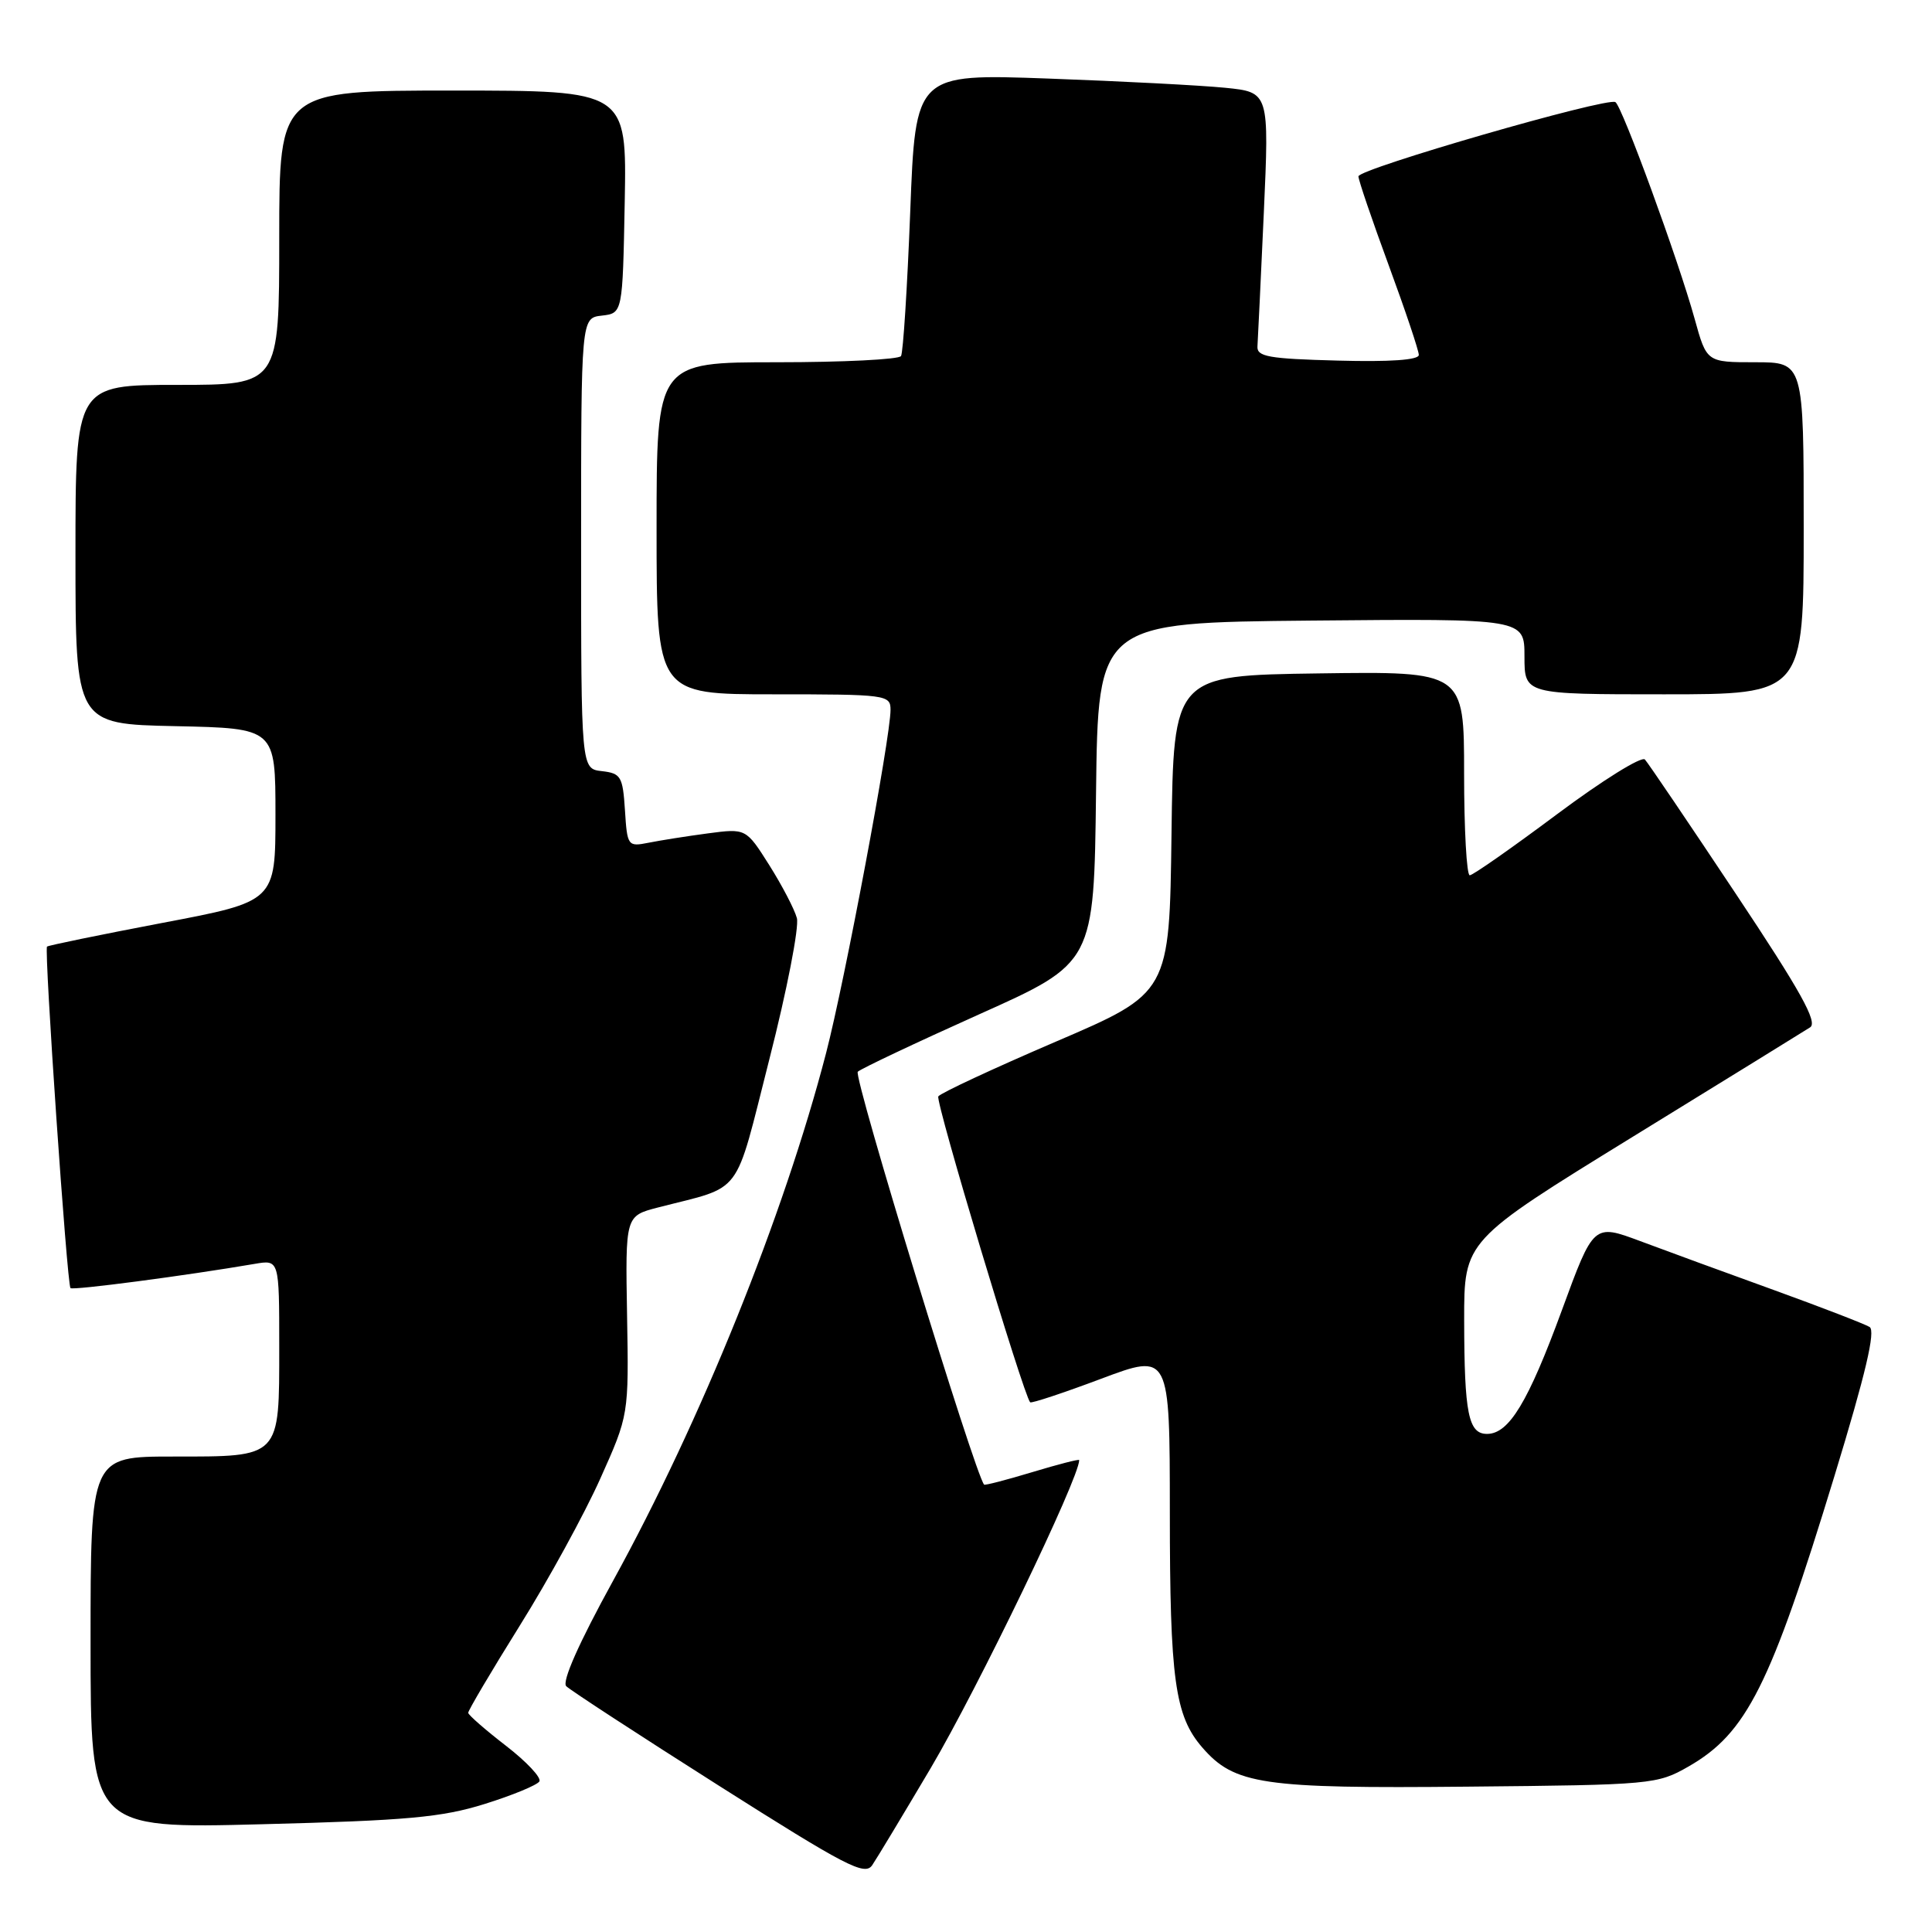 <?xml version="1.0" encoding="UTF-8" standalone="no"?>
<!DOCTYPE svg PUBLIC "-//W3C//DTD SVG 1.1//EN" "http://www.w3.org/Graphics/SVG/1.1/DTD/svg11.dtd" >
<svg xmlns="http://www.w3.org/2000/svg" xmlns:xlink="http://www.w3.org/1999/xlink" version="1.1" viewBox="0 0 256 256">
 <g >
 <path fill="currentColor"
d=" M 123.32 234.29 C 129.62 223.61 143.00 195.87 143.00 193.47 C 143.00 193.31 140.21 194.03 136.80 195.06 C 133.39 196.09 130.51 196.84 130.40 196.72 C 129.20 195.40 113.03 142.59 113.66 142.01 C 114.12 141.59 121.35 138.17 129.73 134.41 C 144.96 127.59 144.96 127.59 145.23 105.04 C 145.50 82.50 145.50 82.50 173.75 82.23 C 202.00 81.97 202.00 81.97 202.00 86.98 C 202.00 92.00 202.00 92.00 220.50 92.00 C 239.00 92.00 239.00 92.00 239.00 70.00 C 239.00 48.00 239.00 48.00 232.57 48.00 C 226.14 48.00 226.14 48.00 224.55 42.25 C 222.38 34.41 214.94 14.08 214.05 13.53 C 212.94 12.85 180.00 22.37 180.00 23.37 C 180.00 23.86 181.80 29.14 184.00 35.12 C 186.20 41.10 188.00 46.46 188.00 47.03 C 188.00 47.70 184.20 47.97 177.25 47.78 C 168.09 47.54 166.52 47.26 166.62 45.89 C 166.68 45.00 167.06 37.06 167.46 28.25 C 168.18 12.22 168.18 12.22 162.34 11.63 C 159.13 11.31 148.58 10.76 138.91 10.41 C 121.31 9.77 121.31 9.77 120.61 28.06 C 120.22 38.12 119.67 46.72 119.39 47.18 C 119.11 47.63 111.71 48.00 102.94 48.00 C 87.00 48.00 87.00 48.00 87.00 70.00 C 87.00 92.00 87.00 92.00 102.50 92.00 C 117.47 92.00 118.00 92.07 118.00 94.06 C 118.00 97.73 111.94 130.00 109.46 139.54 C 103.86 161.09 92.89 188.28 81.22 209.49 C 76.70 217.71 74.43 222.83 75.03 223.43 C 75.56 223.96 84.64 229.88 95.22 236.59 C 112.12 247.31 114.59 248.59 115.57 247.15 C 116.19 246.24 119.67 240.45 123.32 234.29 Z  M 64.21 239.04 C 67.90 237.89 71.16 236.54 71.47 236.05 C 71.77 235.56 69.78 233.44 67.05 231.33 C 64.32 229.22 62.07 227.26 62.04 226.96 C 62.02 226.67 65.09 221.47 68.87 215.41 C 72.66 209.35 77.45 200.59 79.53 195.95 C 83.32 187.50 83.32 187.50 83.09 174.31 C 82.86 161.12 82.86 161.12 87.18 160.00 C 98.61 157.05 97.22 158.90 101.94 140.37 C 104.27 131.25 105.91 122.83 105.59 121.65 C 105.27 120.47 103.62 117.31 101.93 114.63 C 98.85 109.76 98.85 109.76 93.78 110.43 C 91.00 110.80 87.46 111.36 85.92 111.67 C 83.19 112.21 83.11 112.10 82.81 107.36 C 82.52 102.89 82.28 102.47 79.75 102.18 C 77.00 101.87 77.00 101.87 77.00 72.00 C 77.00 42.13 77.00 42.13 79.75 41.82 C 82.50 41.50 82.50 41.50 82.78 26.75 C 83.05 12.00 83.05 12.00 60.03 12.00 C 37.00 12.00 37.00 12.00 37.00 31.50 C 37.00 51.00 37.00 51.00 23.50 51.00 C 10.00 51.00 10.00 51.00 10.00 73.47 C 10.00 95.94 10.00 95.94 23.25 96.22 C 36.50 96.50 36.50 96.50 36.50 107.98 C 36.50 119.45 36.50 119.45 21.51 122.29 C 13.27 123.86 6.40 125.27 6.23 125.43 C 5.83 125.84 8.88 170.21 9.34 170.68 C 9.67 171.00 24.63 169.03 33.75 167.47 C 37.00 166.91 37.00 166.91 37.00 178.38 C 37.00 193.27 37.26 193.00 22.93 193.00 C 12.00 193.00 12.00 193.00 12.00 217.65 C 12.00 242.31 12.00 242.31 34.75 241.72 C 53.93 241.23 58.55 240.81 64.21 239.04 Z  M 223.74 234.07 C 231.44 229.66 234.59 223.38 243.08 195.56 C 247.22 182.00 248.55 176.34 247.73 175.83 C 247.09 175.44 241.38 173.23 235.03 170.93 C 228.69 168.64 220.72 165.72 217.33 164.45 C 211.16 162.15 211.16 162.15 206.97 173.58 C 202.49 185.79 199.95 190.00 197.04 190.00 C 194.57 190.00 194.03 187.32 194.01 174.95 C 194.00 164.39 194.00 164.39 216.25 150.69 C 228.49 143.16 239.11 136.61 239.85 136.13 C 240.89 135.46 238.60 131.34 229.97 118.38 C 223.80 109.10 218.39 101.11 217.96 100.64 C 217.53 100.16 212.30 103.42 206.34 107.87 C 200.38 112.32 195.16 115.98 194.75 115.98 C 194.34 115.99 194.00 109.92 194.00 102.48 C 194.00 88.96 194.00 88.96 174.75 89.23 C 155.50 89.50 155.50 89.50 155.23 110.53 C 154.96 131.57 154.96 131.57 139.89 138.03 C 131.60 141.59 124.60 144.85 124.33 145.28 C 123.92 145.93 135.61 184.85 136.50 185.81 C 136.66 185.98 140.88 184.58 145.89 182.70 C 155.00 179.28 155.00 179.28 155.01 200.39 C 155.01 222.53 155.68 227.36 159.30 231.54 C 163.57 236.47 167.25 237.01 194.50 236.74 C 218.91 236.51 219.60 236.44 223.74 234.07 Z "/>
</g>
</svg>